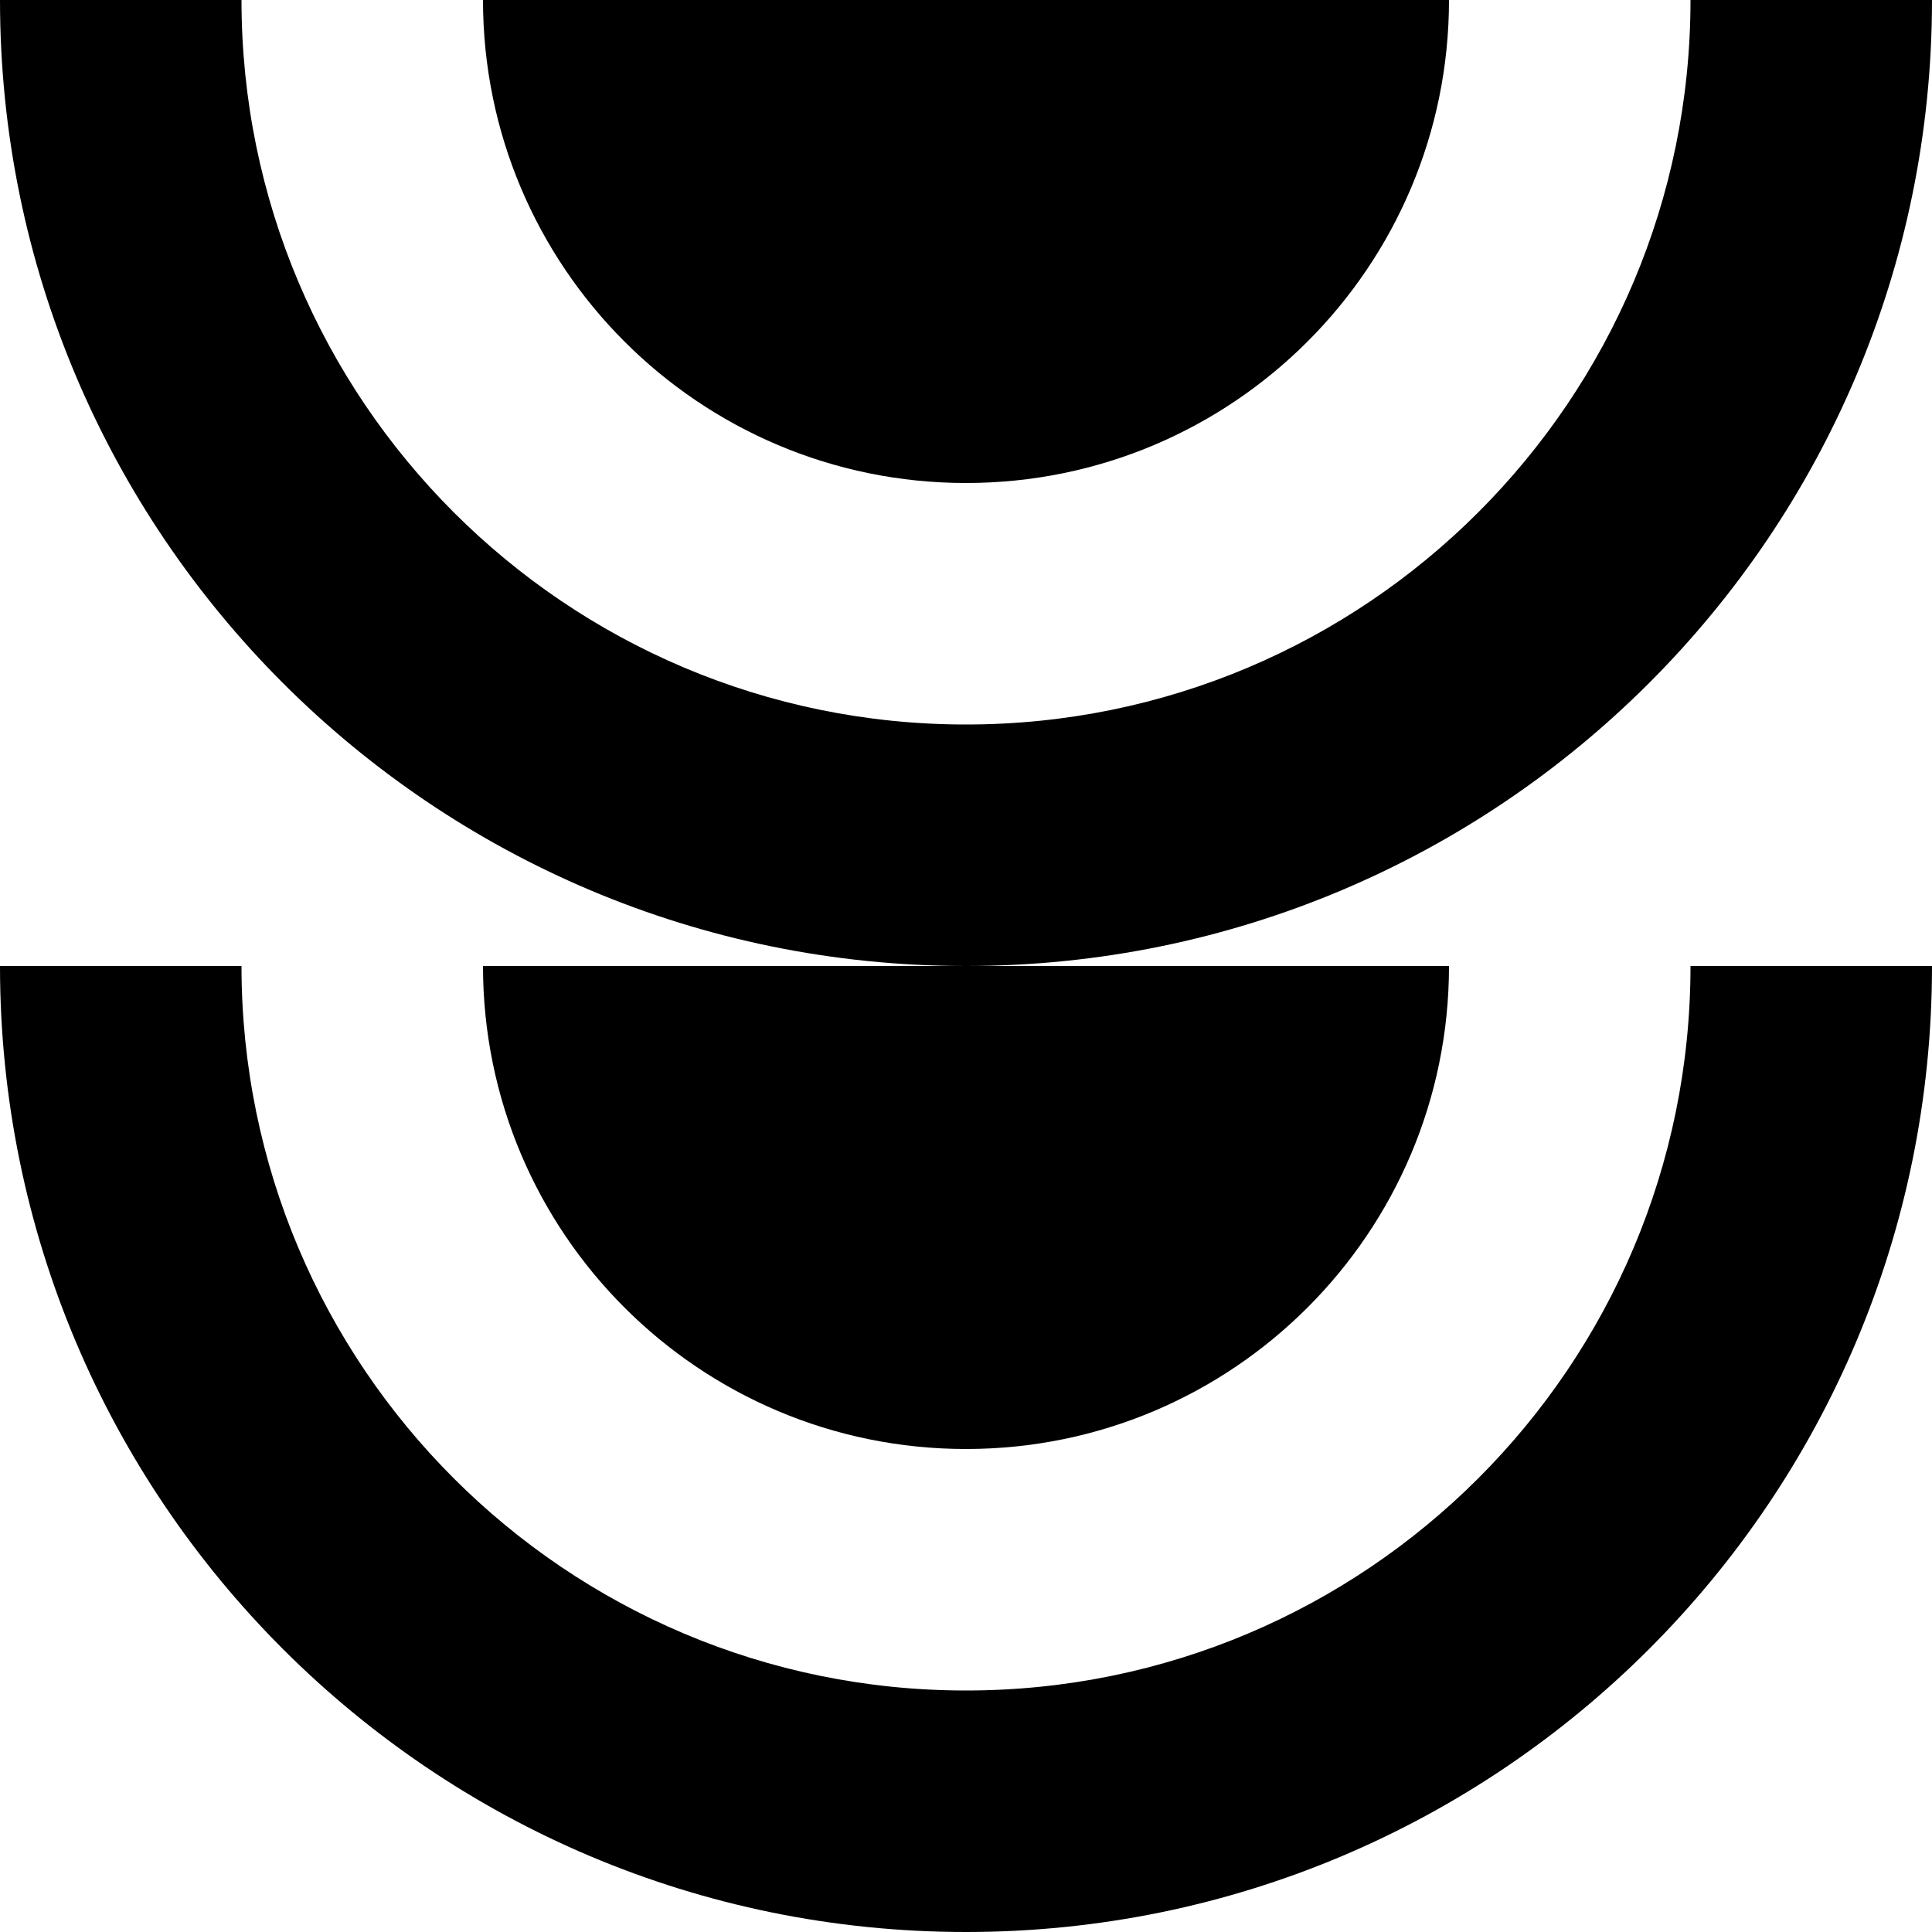 <?xml version="1.0" encoding="UTF-8"?><svg id="Layer_1" xmlns="http://www.w3.org/2000/svg" viewBox="0 0 50 50"><path d="m25,50c13.807,0,25-11.193,25-25h-6.25c0,10.355-8.395,18.75-18.75,18.75S6.25,35.355,6.25,25H0c0,13.807,11.193,25,25,25Z"/><path d="m25,37.5c6.904,0,12.5-5.596,12.5-12.5H12.5c0,6.904,5.596,12.5,12.5,12.5Z"/><path d="m25,25c13.807,0,25-11.193,25-25h-6.25c0,10.355-8.395,18.75-18.75,18.75S6.25,10.355,6.25,0H0c0,13.807,11.193,25,25,25Z"/><path d="m25,12.5c6.904,0,12.5-5.596,12.5-12.5H12.5c0,6.904,5.596,12.5,12.5,12.5Z"/></svg>